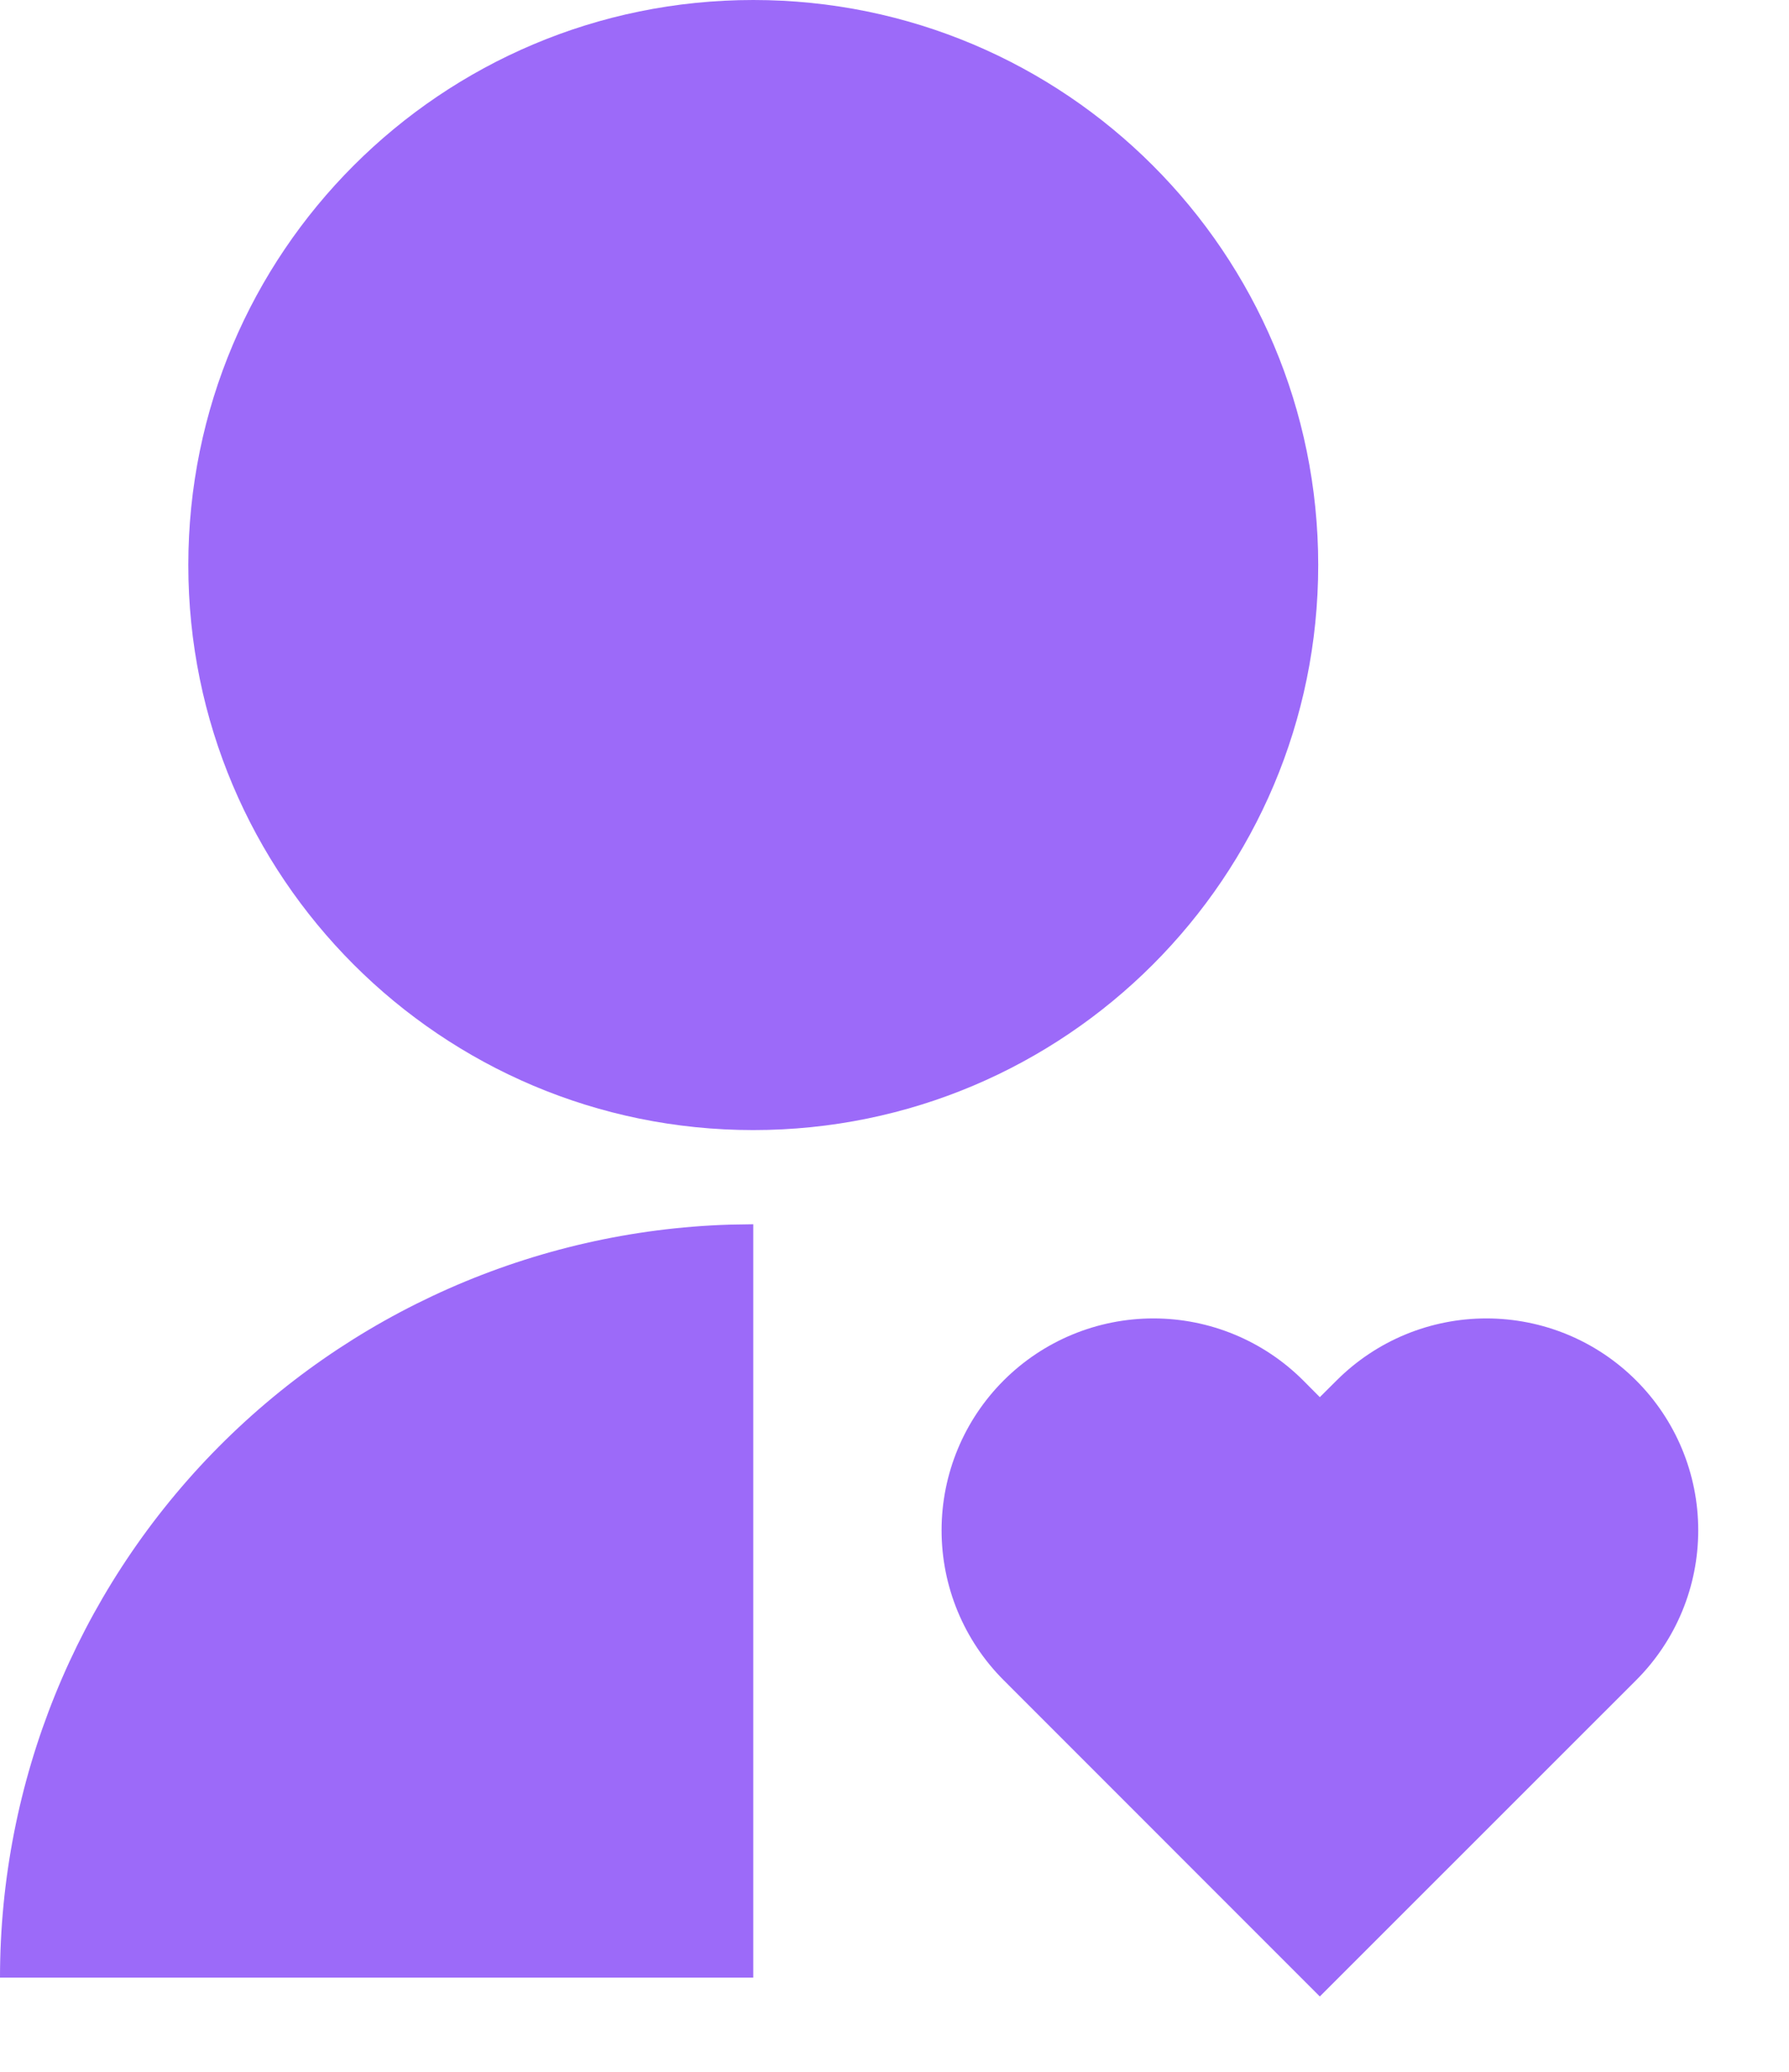 <svg width="19" height="22" viewBox="0 0 19 22" fill="none" xmlns="http://www.w3.org/2000/svg">
<path d="M13.841 14.659L14.017 14.836L14.195 14.659C14.404 14.45 14.652 14.284 14.925 14.171C15.198 14.058 15.491 14 15.786 14C16.081 14 16.374 14.058 16.647 14.171C16.92 14.284 17.168 14.45 17.377 14.659C17.586 14.868 17.752 15.116 17.865 15.389C17.978 15.662 18.036 15.954 18.036 16.25C18.036 16.546 17.978 16.838 17.865 17.111C17.752 17.384 17.586 17.632 17.377 17.841L14.017 21.2L10.659 17.841C10.237 17.419 10 16.847 10 16.25C10 15.653 10.237 15.081 10.659 14.659C11.081 14.237 11.653 14 12.25 14C12.847 14 13.419 14.237 13.841 14.659ZM8 13V21H0C2.41087e-05 18.922 0.809 16.925 2.255 15.432C3.702 13.94 5.673 13.069 7.75 13.004L8 13ZM8 0C11.315 0 14 2.685 14 6C14 9.315 11.315 12 8 12C4.685 12 2 9.315 2 6C2 2.685 4.685 0 8 0Z" fill="#9C6AF9"/>
</svg>
